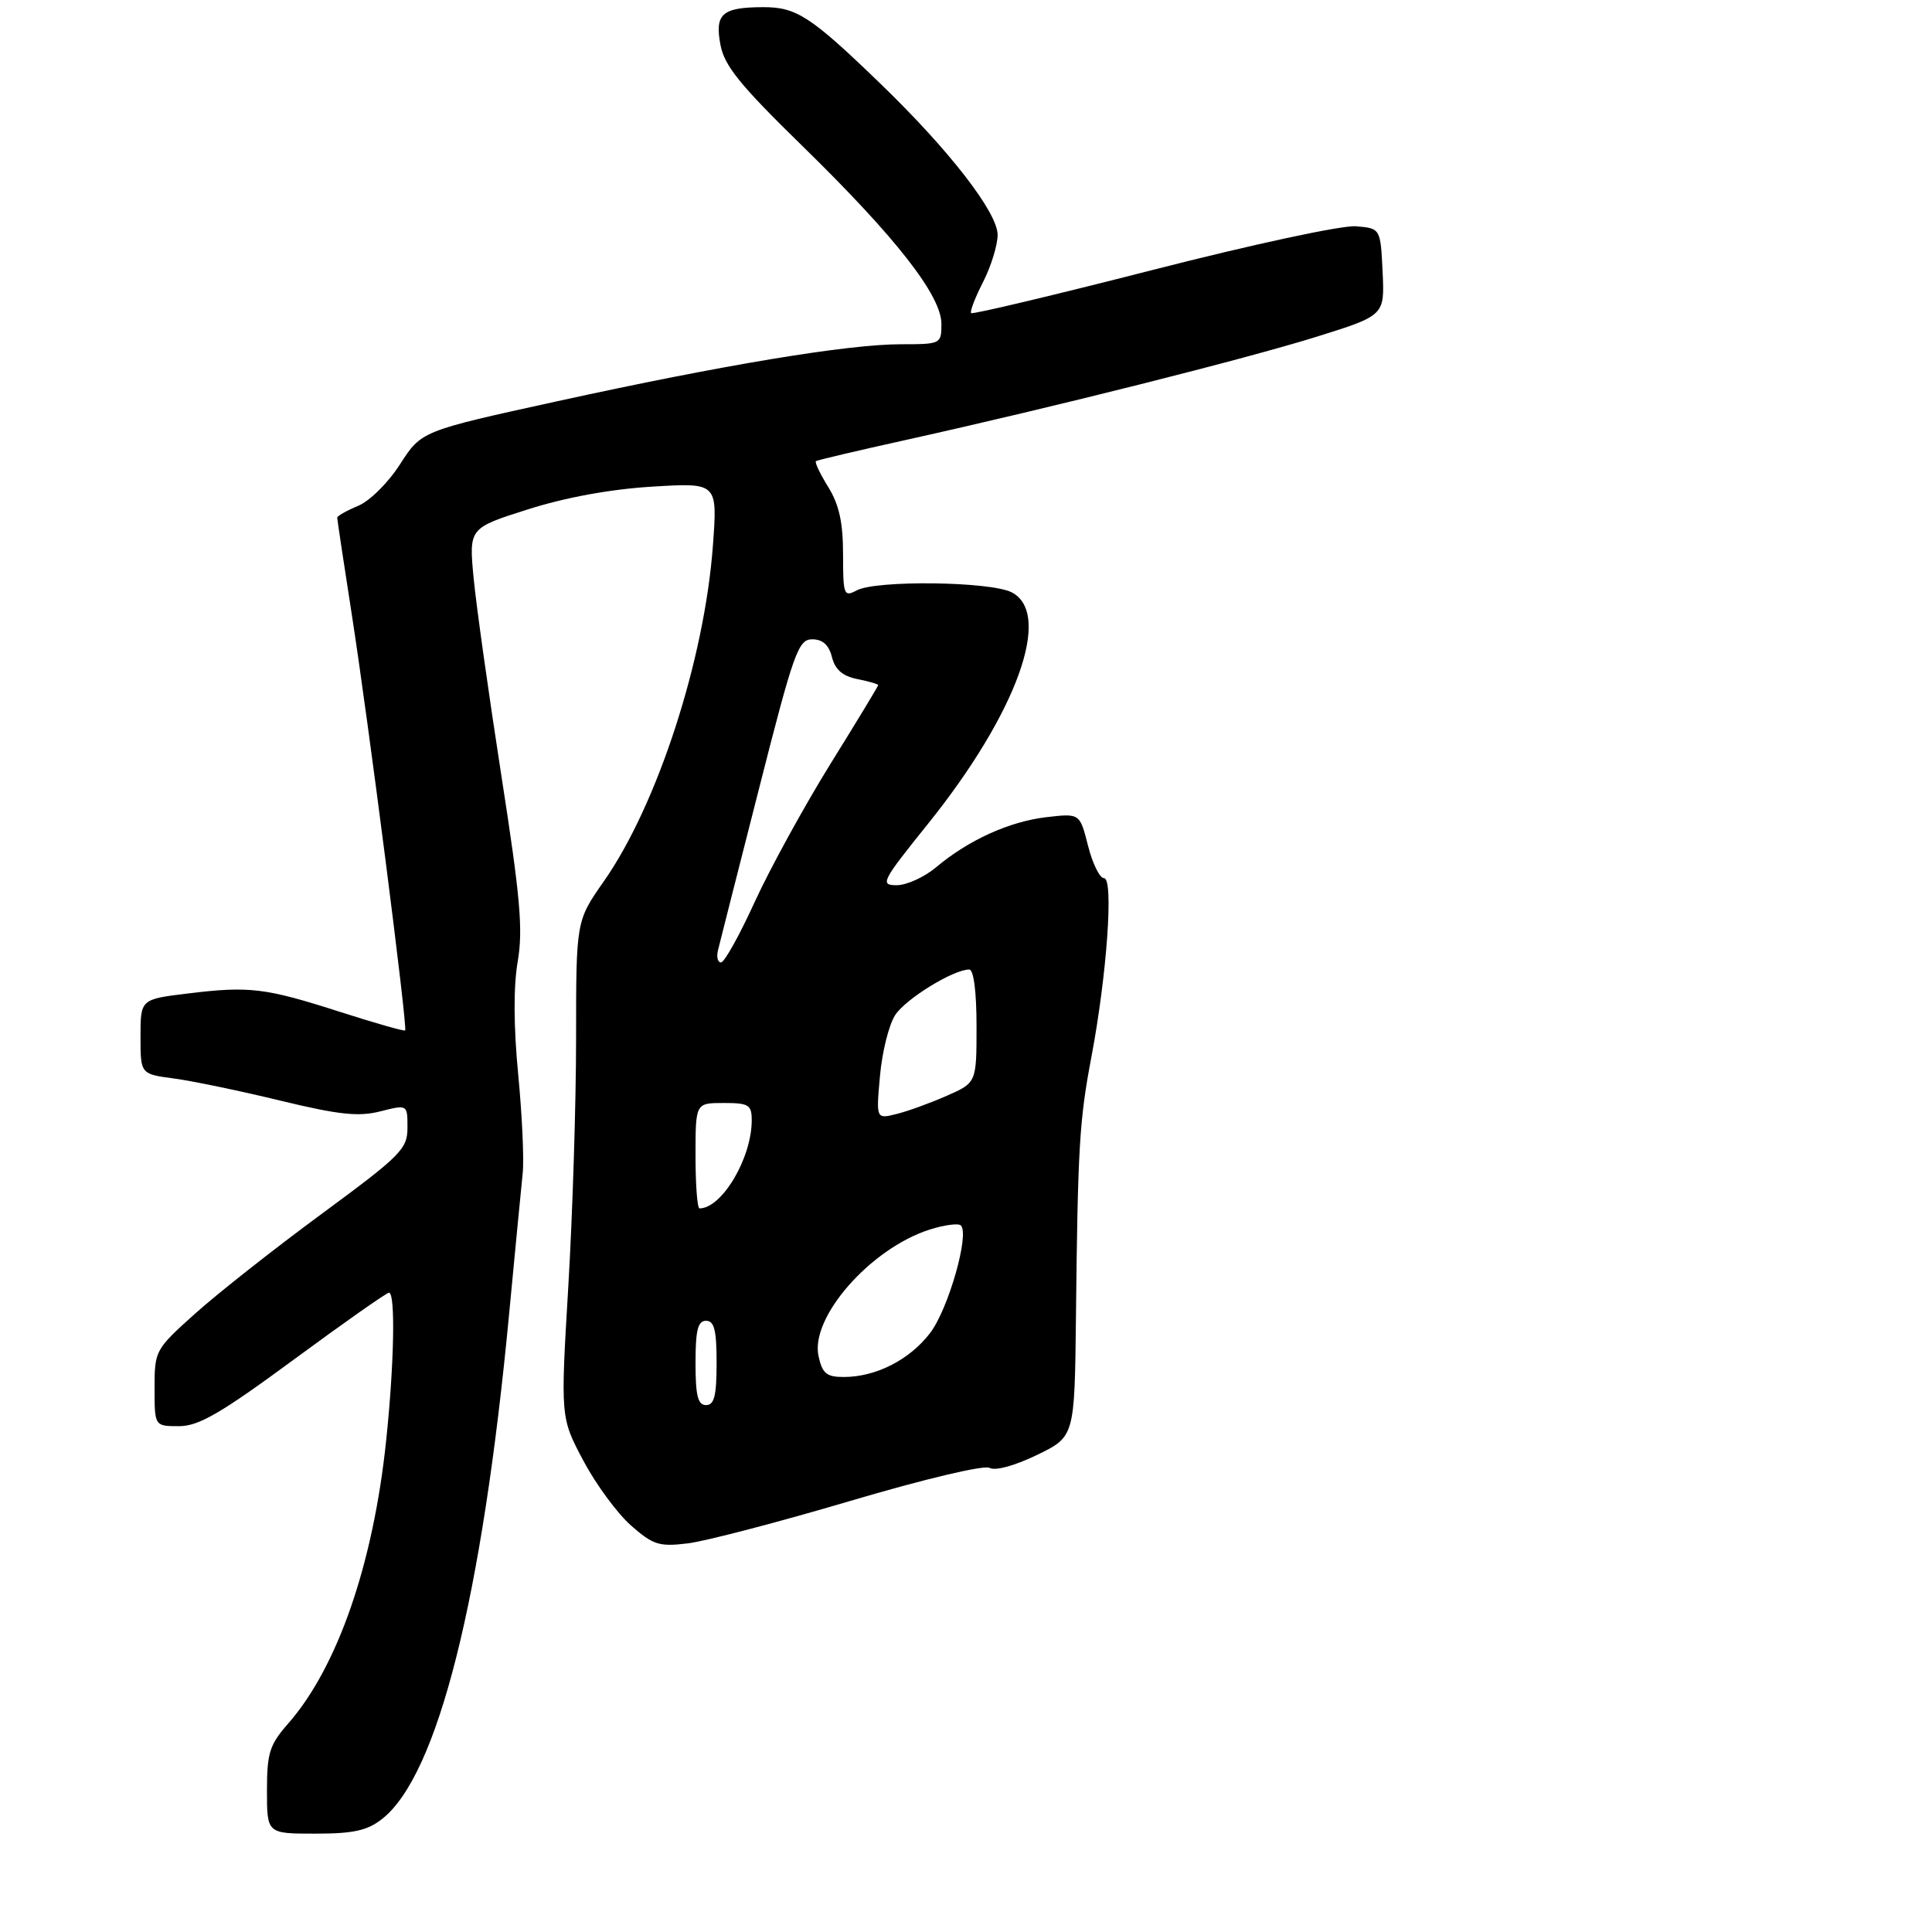 <?xml version="1.0" encoding="UTF-8" standalone="no"?>
<!DOCTYPE svg PUBLIC "-//W3C//DTD SVG 1.1//EN" "http://www.w3.org/Graphics/SVG/1.1/DTD/svg11.dtd" >
<svg xmlns="http://www.w3.org/2000/svg" xmlns:xlink="http://www.w3.org/1999/xlink" version="1.1" viewBox="0 0 275 275">
 <g >
 <path fill="currentColor"
d=" M 54.40 258.90 C 62.31 252.67 68.64 227.50 72.47 187.00 C 73.33 177.93 74.20 168.93 74.40 167.00 C 74.61 165.07 74.32 158.74 73.76 152.93 C 73.10 146.13 73.08 140.40 73.69 136.86 C 74.47 132.33 74.06 127.71 71.37 110.44 C 69.58 98.92 67.80 86.28 67.42 82.33 C 66.74 75.17 66.74 75.17 75.12 72.51 C 80.46 70.81 86.88 69.63 92.81 69.27 C 102.13 68.70 102.13 68.70 101.48 77.60 C 100.29 93.88 93.57 114.57 85.94 125.46 C 82.00 131.09 82.00 131.09 82.00 147.79 C 82.00 156.98 81.50 172.89 80.89 183.15 C 79.78 201.80 79.78 201.80 83.05 207.94 C 84.84 211.31 87.90 215.46 89.83 217.15 C 92.97 219.91 93.83 220.18 97.92 219.68 C 100.44 219.37 110.82 216.66 121.00 213.65 C 131.65 210.50 140.08 208.50 140.86 208.94 C 141.67 209.39 144.44 208.63 147.60 207.10 C 152.96 204.50 152.96 204.50 153.15 187.50 C 153.41 163.27 153.64 159.47 155.34 150.50 C 157.56 138.79 158.54 125.00 157.15 125.00 C 156.53 125.00 155.51 122.92 154.87 120.38 C 153.70 115.76 153.70 115.76 148.92 116.32 C 143.62 116.95 137.85 119.58 133.24 123.45 C 131.57 124.85 129.05 126.00 127.64 126.00 C 125.22 126.00 125.47 125.49 132.10 117.25 C 144.75 101.50 149.87 87.33 144.00 84.31 C 140.97 82.76 124.70 82.55 121.93 84.04 C 120.12 85.01 120.00 84.69 120.00 78.90 C 120.00 74.37 119.44 71.83 117.89 69.32 C 116.72 67.43 115.94 65.78 116.14 65.64 C 116.34 65.49 122.12 64.13 129.00 62.61 C 149.96 57.96 177.26 51.10 187.44 47.92 C 197.09 44.90 197.09 44.90 196.80 38.70 C 196.50 32.50 196.50 32.50 193.00 32.21 C 191.04 32.04 178.27 34.79 164.05 38.43 C 150.06 42.01 138.44 44.77 138.23 44.57 C 138.03 44.36 138.79 42.37 139.93 40.14 C 141.07 37.91 142.00 34.89 142.00 33.43 C 142.00 30.25 135.11 21.36 125.32 11.91 C 115.41 2.33 113.36 1.00 108.62 1.02 C 102.77 1.04 101.72 1.97 102.55 6.39 C 103.10 9.36 105.36 12.14 114.21 20.78 C 127.51 33.77 134.00 42.07 134.00 46.10 C 134.00 48.96 133.93 49.00 128.25 49.00 C 120.66 49.00 102.93 51.94 79.24 57.13 C 59.98 61.35 59.98 61.35 56.95 66.07 C 55.27 68.70 52.62 71.33 50.96 72.01 C 49.33 72.69 48.00 73.44 48.00 73.69 C 48.00 73.93 48.92 80.07 50.05 87.32 C 52.44 102.64 58.04 146.30 57.67 146.67 C 57.53 146.81 53.38 145.63 48.46 144.05 C 37.74 140.61 35.52 140.34 26.75 141.41 C 20.00 142.23 20.00 142.23 20.00 147.56 C 20.00 152.88 20.00 152.88 24.75 153.51 C 27.36 153.86 34.17 155.27 39.89 156.66 C 48.24 158.68 51.03 158.98 54.14 158.19 C 58.00 157.21 58.00 157.21 58.00 160.50 C 58.00 163.55 57.10 164.45 45.75 172.81 C 39.01 177.77 30.91 184.16 27.75 187.00 C 22.09 192.08 22.00 192.25 22.00 197.58 C 22.00 203.00 22.00 203.00 25.47 203.00 C 28.29 203.00 31.39 201.20 41.85 193.50 C 48.94 188.28 55.03 184.00 55.37 184.00 C 56.30 184.00 56.11 194.16 54.97 205.00 C 53.14 222.60 48.04 237.33 41.01 245.34 C 38.37 248.35 38.00 249.51 38.00 254.88 C 38.00 261.00 38.00 261.00 44.87 261.00 C 50.32 261.00 52.28 260.57 54.40 258.90 Z  M 99.00 194.00 C 99.00 189.33 99.33 188.00 100.50 188.00 C 101.67 188.00 102.00 189.33 102.00 194.00 C 102.00 198.67 101.67 200.00 100.50 200.00 C 99.33 200.00 99.00 198.67 99.00 194.00 Z  M 116.51 193.03 C 115.30 187.52 123.89 177.72 132.32 175.02 C 134.42 174.35 136.42 174.09 136.77 174.43 C 138.03 175.69 134.99 186.32 132.40 189.73 C 129.48 193.55 124.69 196.00 120.11 196.00 C 117.65 196.00 117.05 195.51 116.51 193.03 Z  M 99.00 164.50 C 99.00 157.00 99.00 157.00 103.00 157.00 C 106.59 157.00 107.00 157.25 107.00 159.48 C 107.00 164.85 102.75 172.00 99.57 172.00 C 99.25 172.00 99.00 168.62 99.00 164.50 Z  M 125.26 153.11 C 125.56 149.71 126.54 145.83 127.42 144.48 C 128.94 142.16 135.71 138.00 137.96 138.00 C 138.59 138.00 139.00 141.15 139.00 146.06 C 139.00 154.11 139.00 154.11 134.75 155.98 C 132.41 157.01 129.19 158.18 127.60 158.57 C 124.70 159.29 124.70 159.29 125.26 153.11 Z  M 102.20 135.25 C 102.43 134.29 105.06 123.94 108.04 112.25 C 112.99 92.78 113.63 91.00 115.61 91.00 C 117.10 91.00 117.98 91.80 118.42 93.53 C 118.87 95.31 119.93 96.24 122.03 96.66 C 123.66 96.98 125.00 97.37 125.00 97.52 C 125.00 97.67 121.94 102.72 118.20 108.74 C 114.47 114.76 109.63 123.58 107.45 128.33 C 105.28 133.09 103.11 136.99 102.63 136.99 C 102.16 137.00 101.96 136.21 102.20 135.25 Z "/>
</g>
</svg>